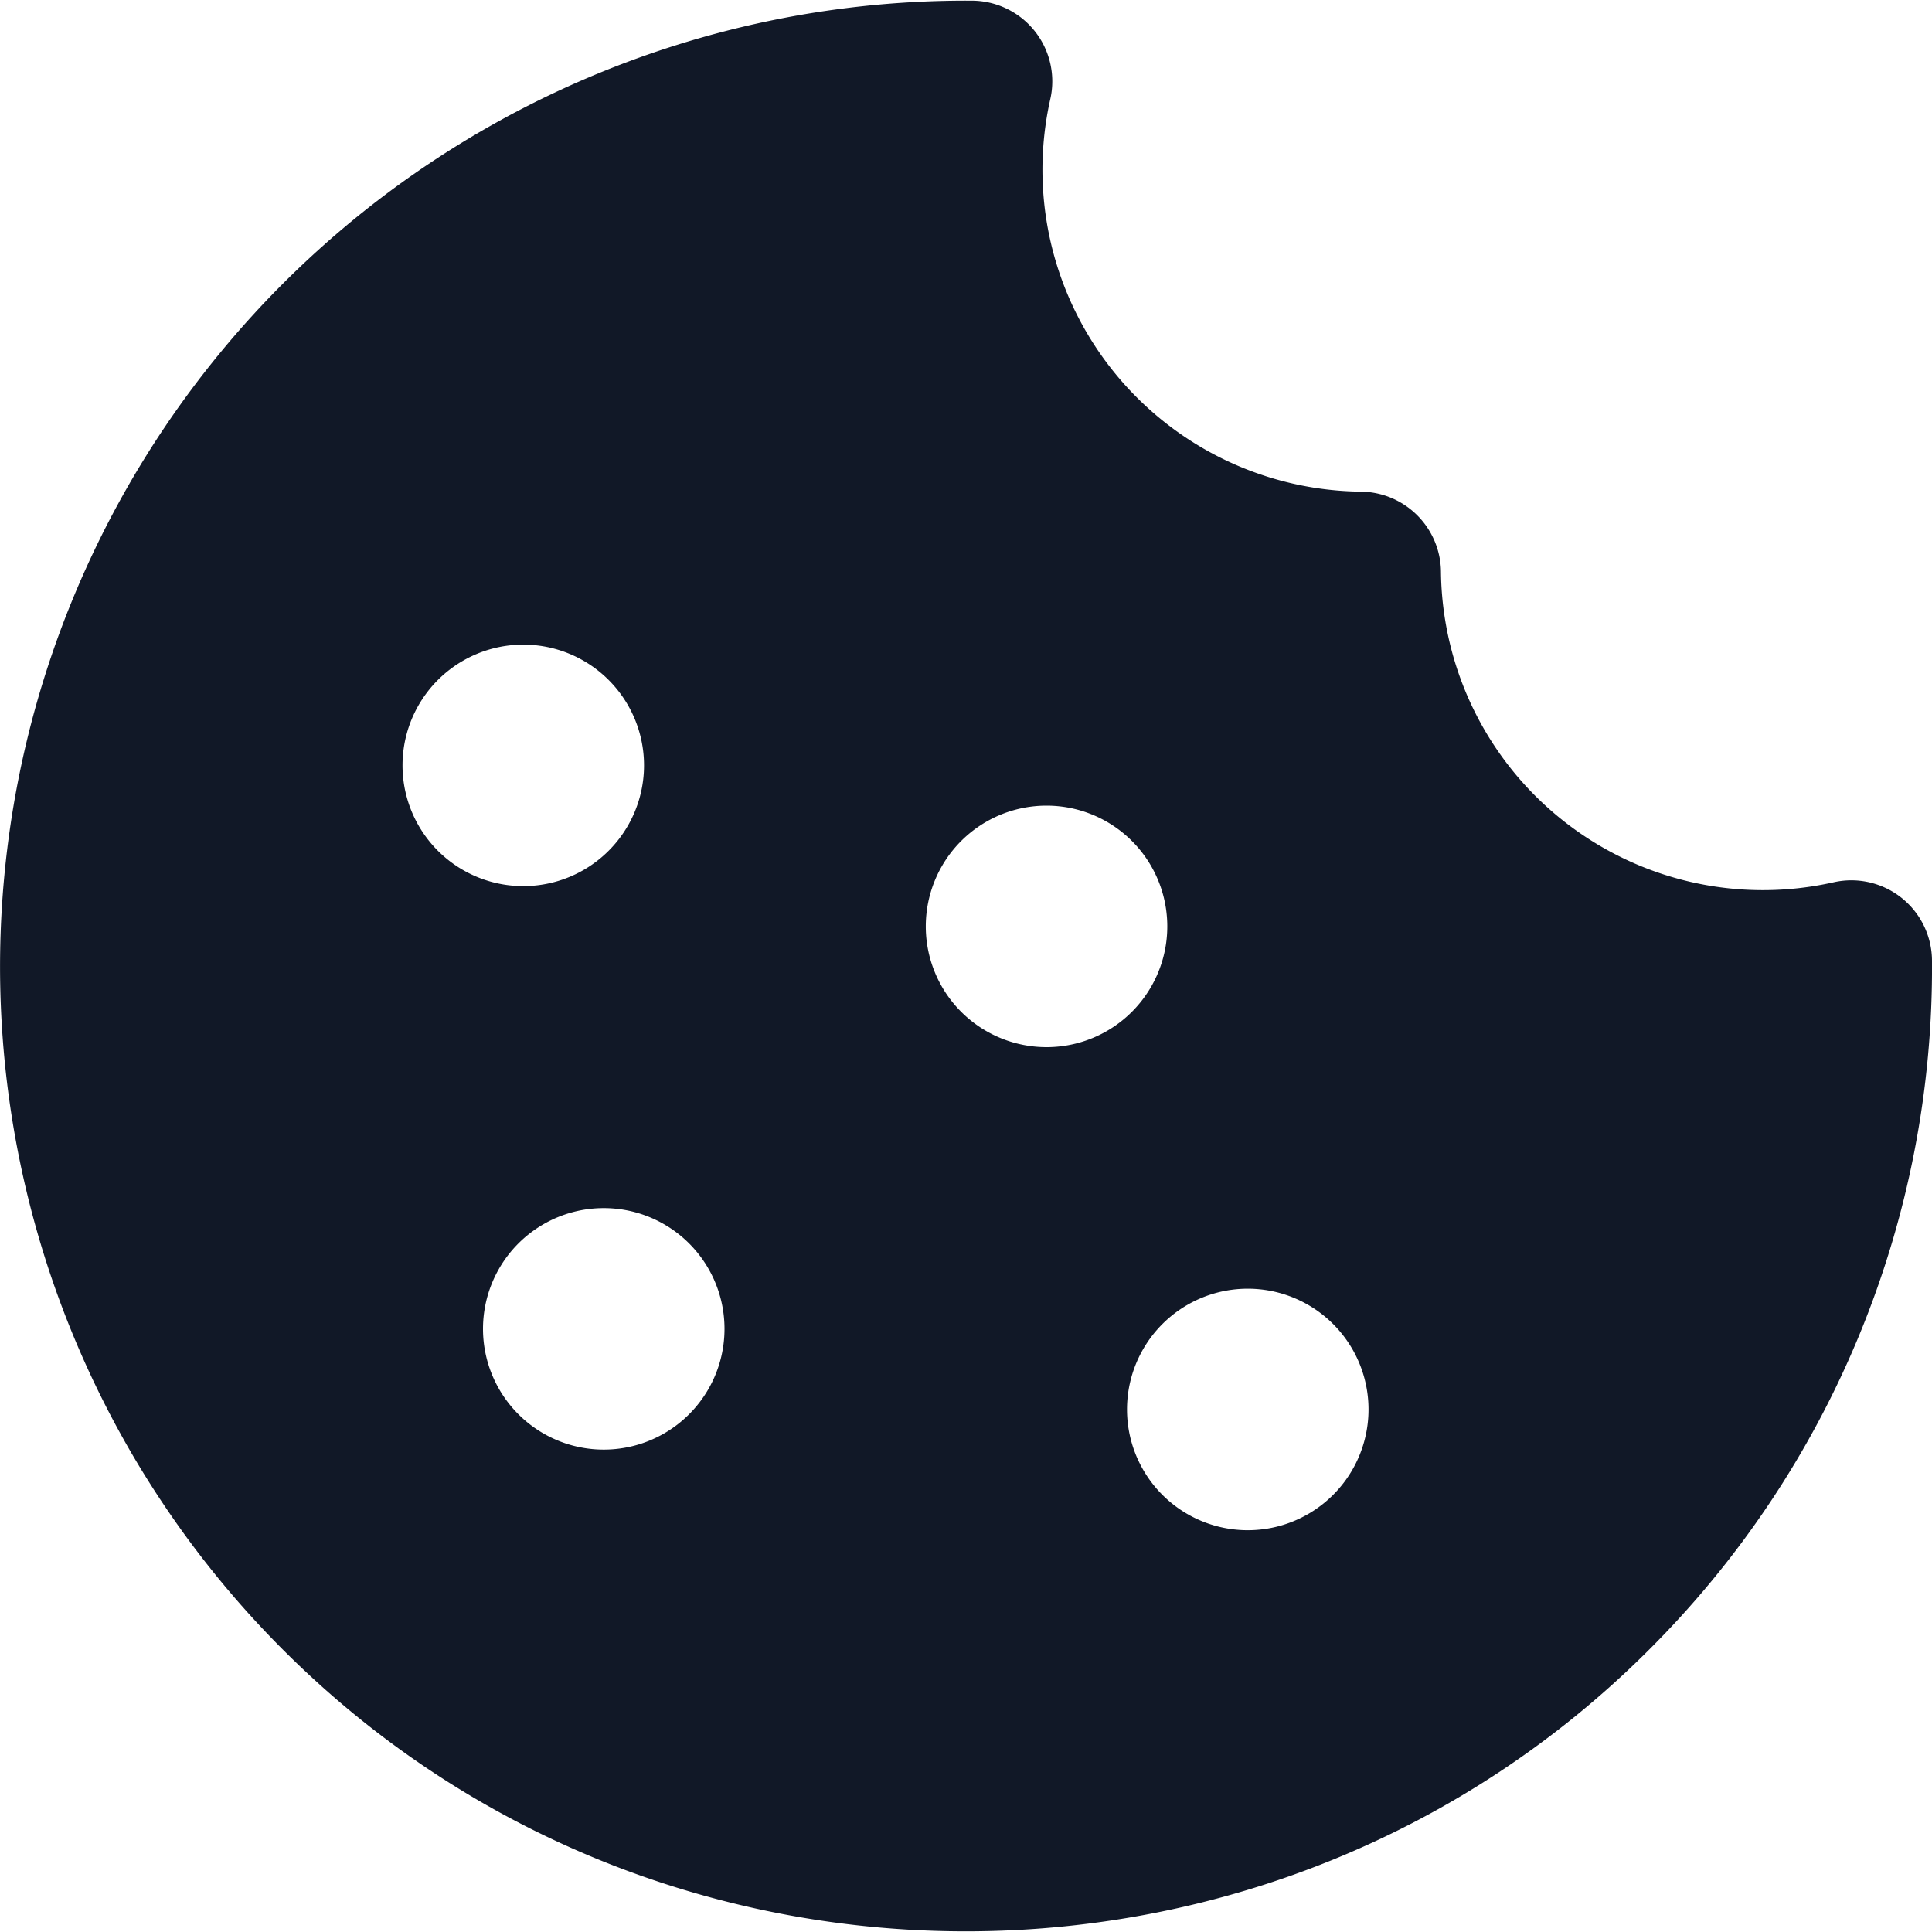 <svg xmlns="http://www.w3.org/2000/svg" width="32" height="32" fill="none" viewBox="0 0 32 32"><path fill="#111827" fill-rule="evenodd" d="M32 15.912a15.95 15.95 0 0 1-4.696 11.422c-6.158 6.147-16.218 6.216-22.455.15A16 16 0 0 1 16.096.011a1.336 1.336 0 0 1 1.301 1.627 5.332 5.332 0 0 0 5.144 6.505 1.34 1.34 0 0 1 1.326 1.327 5.333 5.333 0 0 0 6.506 5.143 1.336 1.336 0 0 1 1.627 1.3m-11.333 9.432a2 2 0 1 0 0-4 2 2 0 0 0 0 4M12 22.01a2 2 0 1 1-4 0 2 2 0 0 1 4 0m-3.333-7.333a2 2 0 1 0 0-4 2 2 0 0 0 0 4m10.667.667a2 2 0 1 1-4 0 2 2 0 0 1 4 0" clip-rule="evenodd"/></svg>